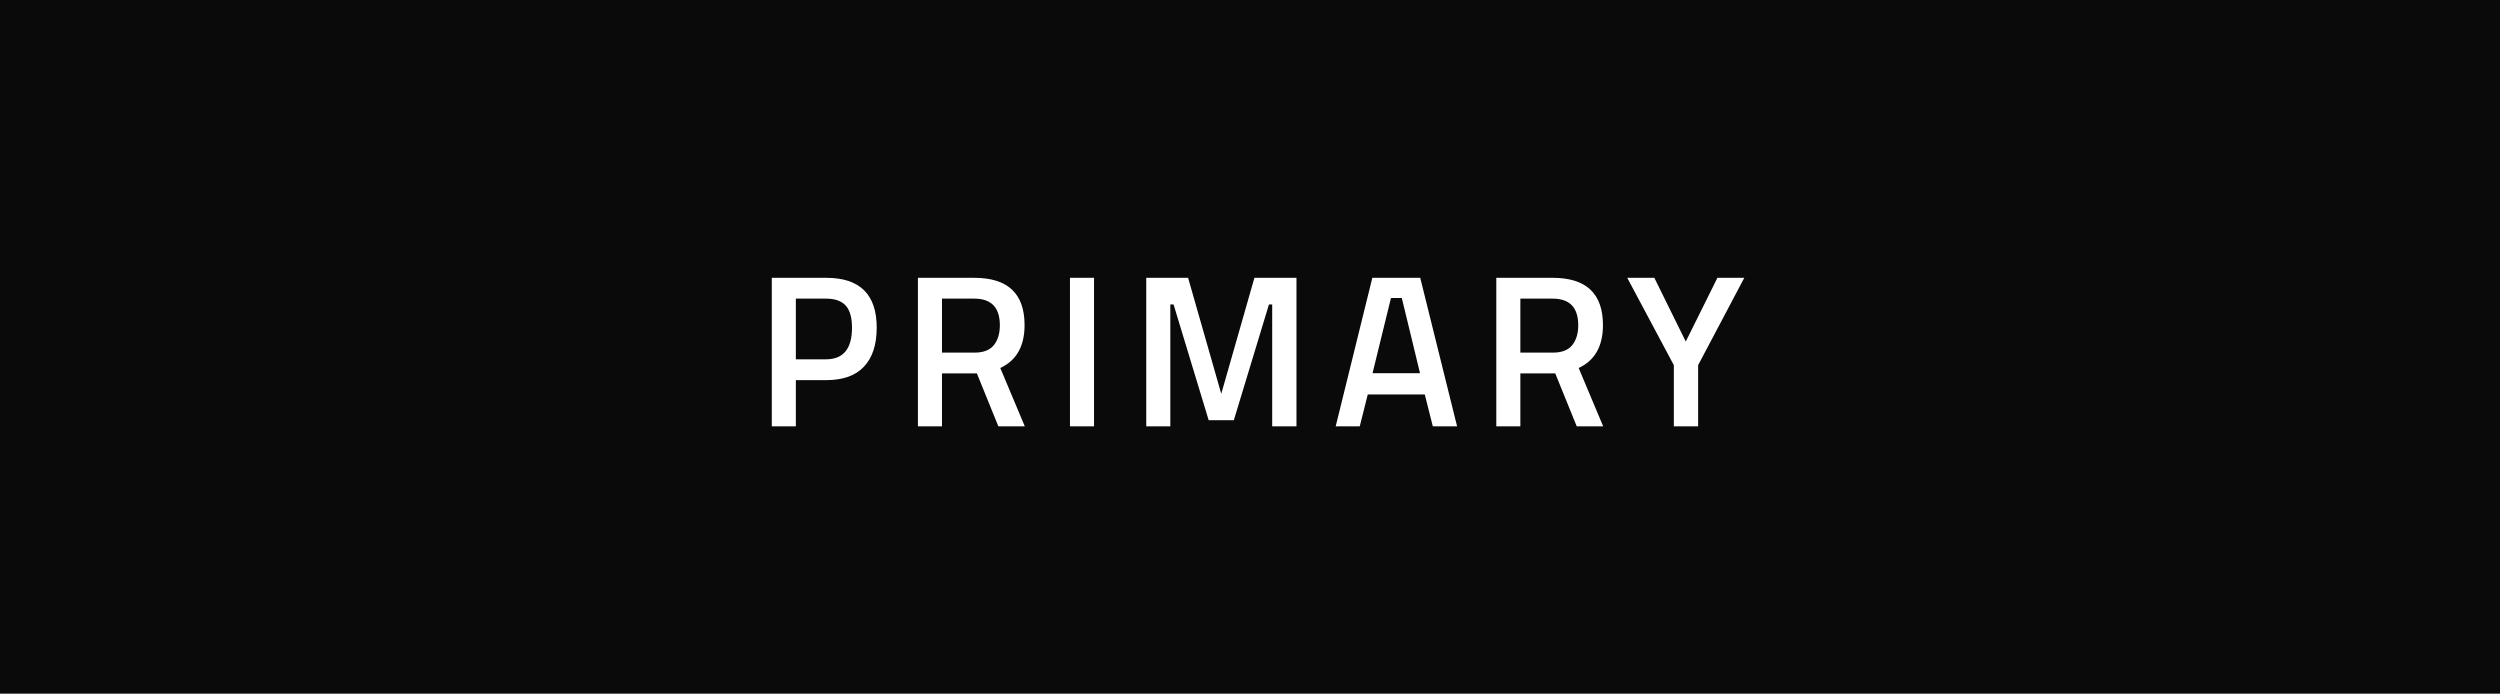 <svg width="173" height="48" viewBox="0 0 173 48" fill="none" xmlns="http://www.w3.org/2000/svg">
<rect width="173" height="48" fill="#0A0A0A"/>
<path d="M57.173 26.305H55.073V29.5H53.408V19.225H57.173C59.503 19.225 60.668 20.375 60.668 22.675C60.668 23.855 60.373 24.755 59.783 25.375C59.203 25.995 58.333 26.305 57.173 26.305ZM55.073 24.865H57.158C58.358 24.865 58.958 24.135 58.958 22.675C58.958 21.975 58.813 21.465 58.523 21.145C58.233 20.825 57.778 20.665 57.158 20.665H55.073V24.865ZM65.185 25.84V29.5H63.52V19.225H67.42C69.74 19.225 70.9 20.315 70.9 22.495C70.9 23.955 70.34 24.945 69.22 25.465L70.915 29.5H69.085L67.6 25.84H65.185ZM69.19 22.51C69.19 21.28 68.6 20.665 67.42 20.665H65.185V24.4H67.45C68.05 24.4 68.49 24.23 68.77 23.89C69.05 23.54 69.19 23.08 69.19 22.51ZM74.042 29.5V19.225H75.707V29.5H74.042ZM79.321 29.5V19.225H82.216L84.511 27.25L86.806 19.225H89.716V29.5H88.036V21.07H87.811L85.381 29.08H83.641L81.211 21.07H80.986V29.5H79.321ZM92.43 29.5L94.965 19.225H98.28L100.83 29.5H99.15L98.595 27.295H94.65L94.095 29.5H92.43ZM96.255 20.62L94.98 25.825H98.265L97.005 20.62H96.255ZM105.209 25.84V29.5H103.544V19.225H107.444C109.764 19.225 110.924 20.315 110.924 22.495C110.924 23.955 110.364 24.945 109.244 25.465L110.939 29.5H109.109L107.624 25.84H105.209ZM109.214 22.51C109.214 21.28 108.624 20.665 107.444 20.665H105.209V24.4H107.474C108.074 24.4 108.514 24.23 108.794 23.89C109.074 23.54 109.214 23.08 109.214 22.51ZM117.51 29.5H115.83V25.27L112.605 19.225H114.48L116.655 23.635L118.845 19.225H120.705L117.51 25.27V29.5Z" fill="white"/>
</svg>
